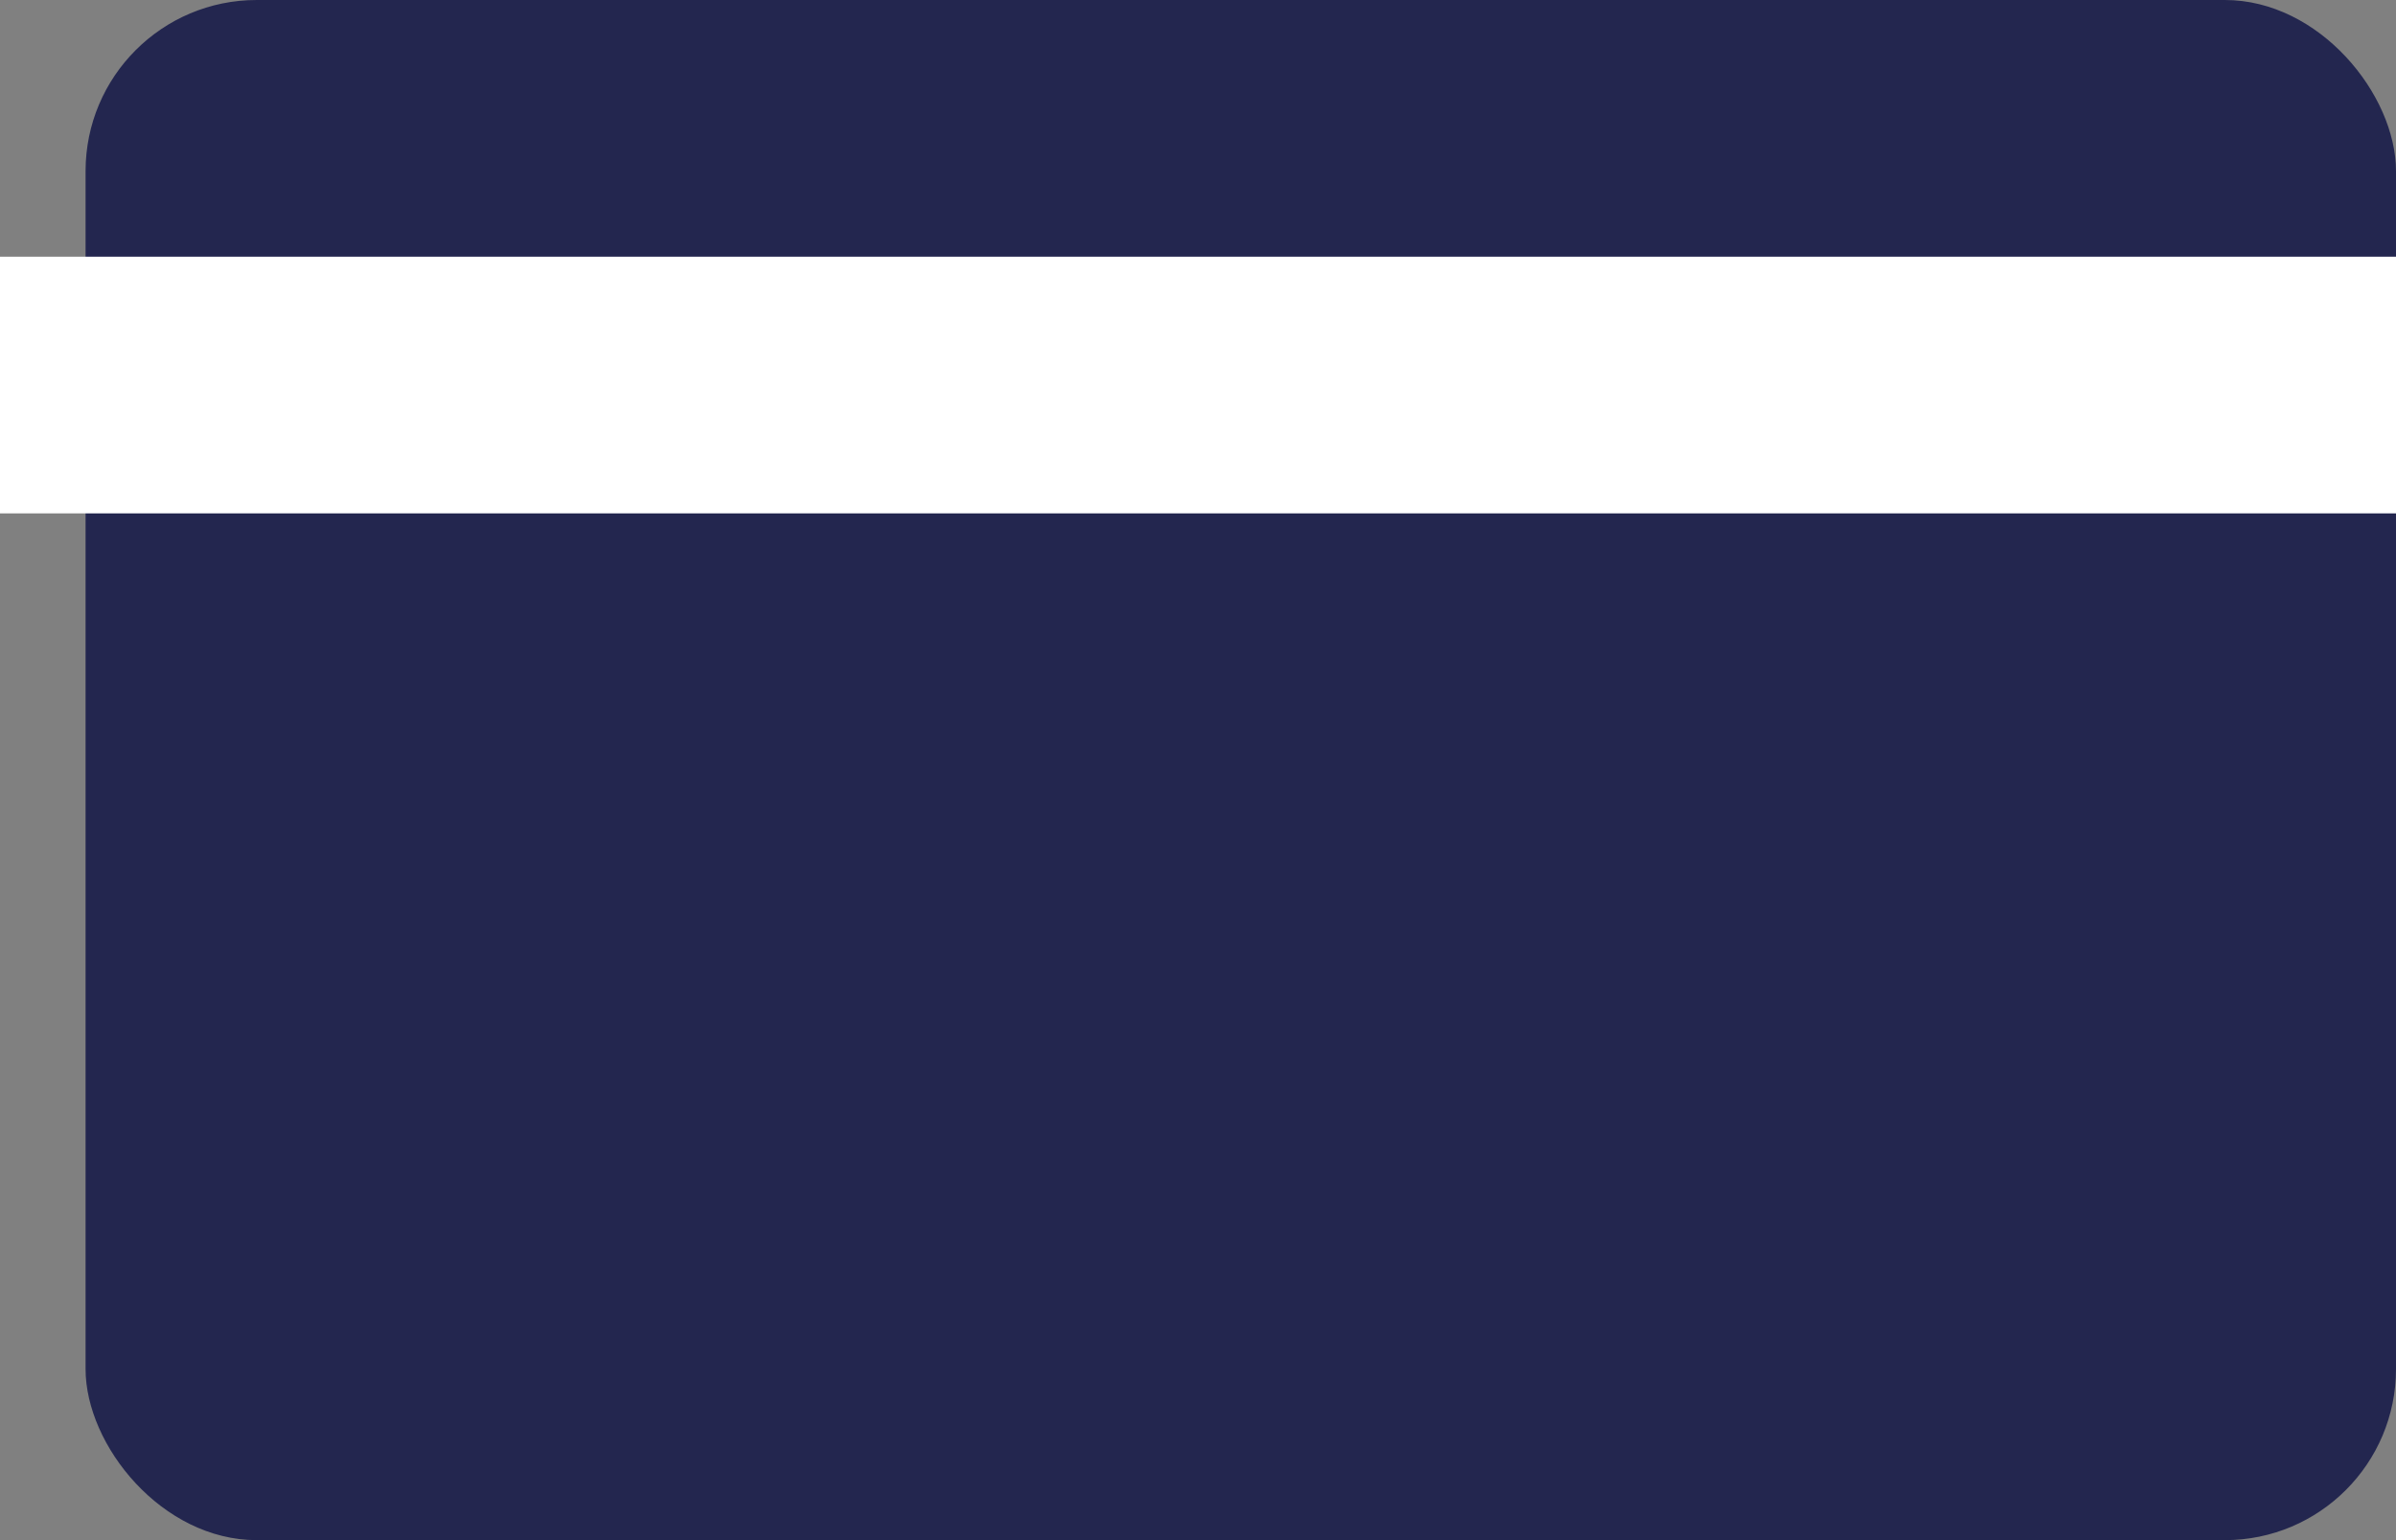 <svg width="28" height="18" viewBox="0 0 28 18" fill="none" xmlns="http://www.w3.org/2000/svg">
<rect x="0" y="0" width="28" height="18" fill="#808080" stroke="none"/>
<rect x="1" width="27" height="18" rx="2" fill="#23264F"/>
<rect y="3" width="28" height="3" fill="white"/>
</svg>
